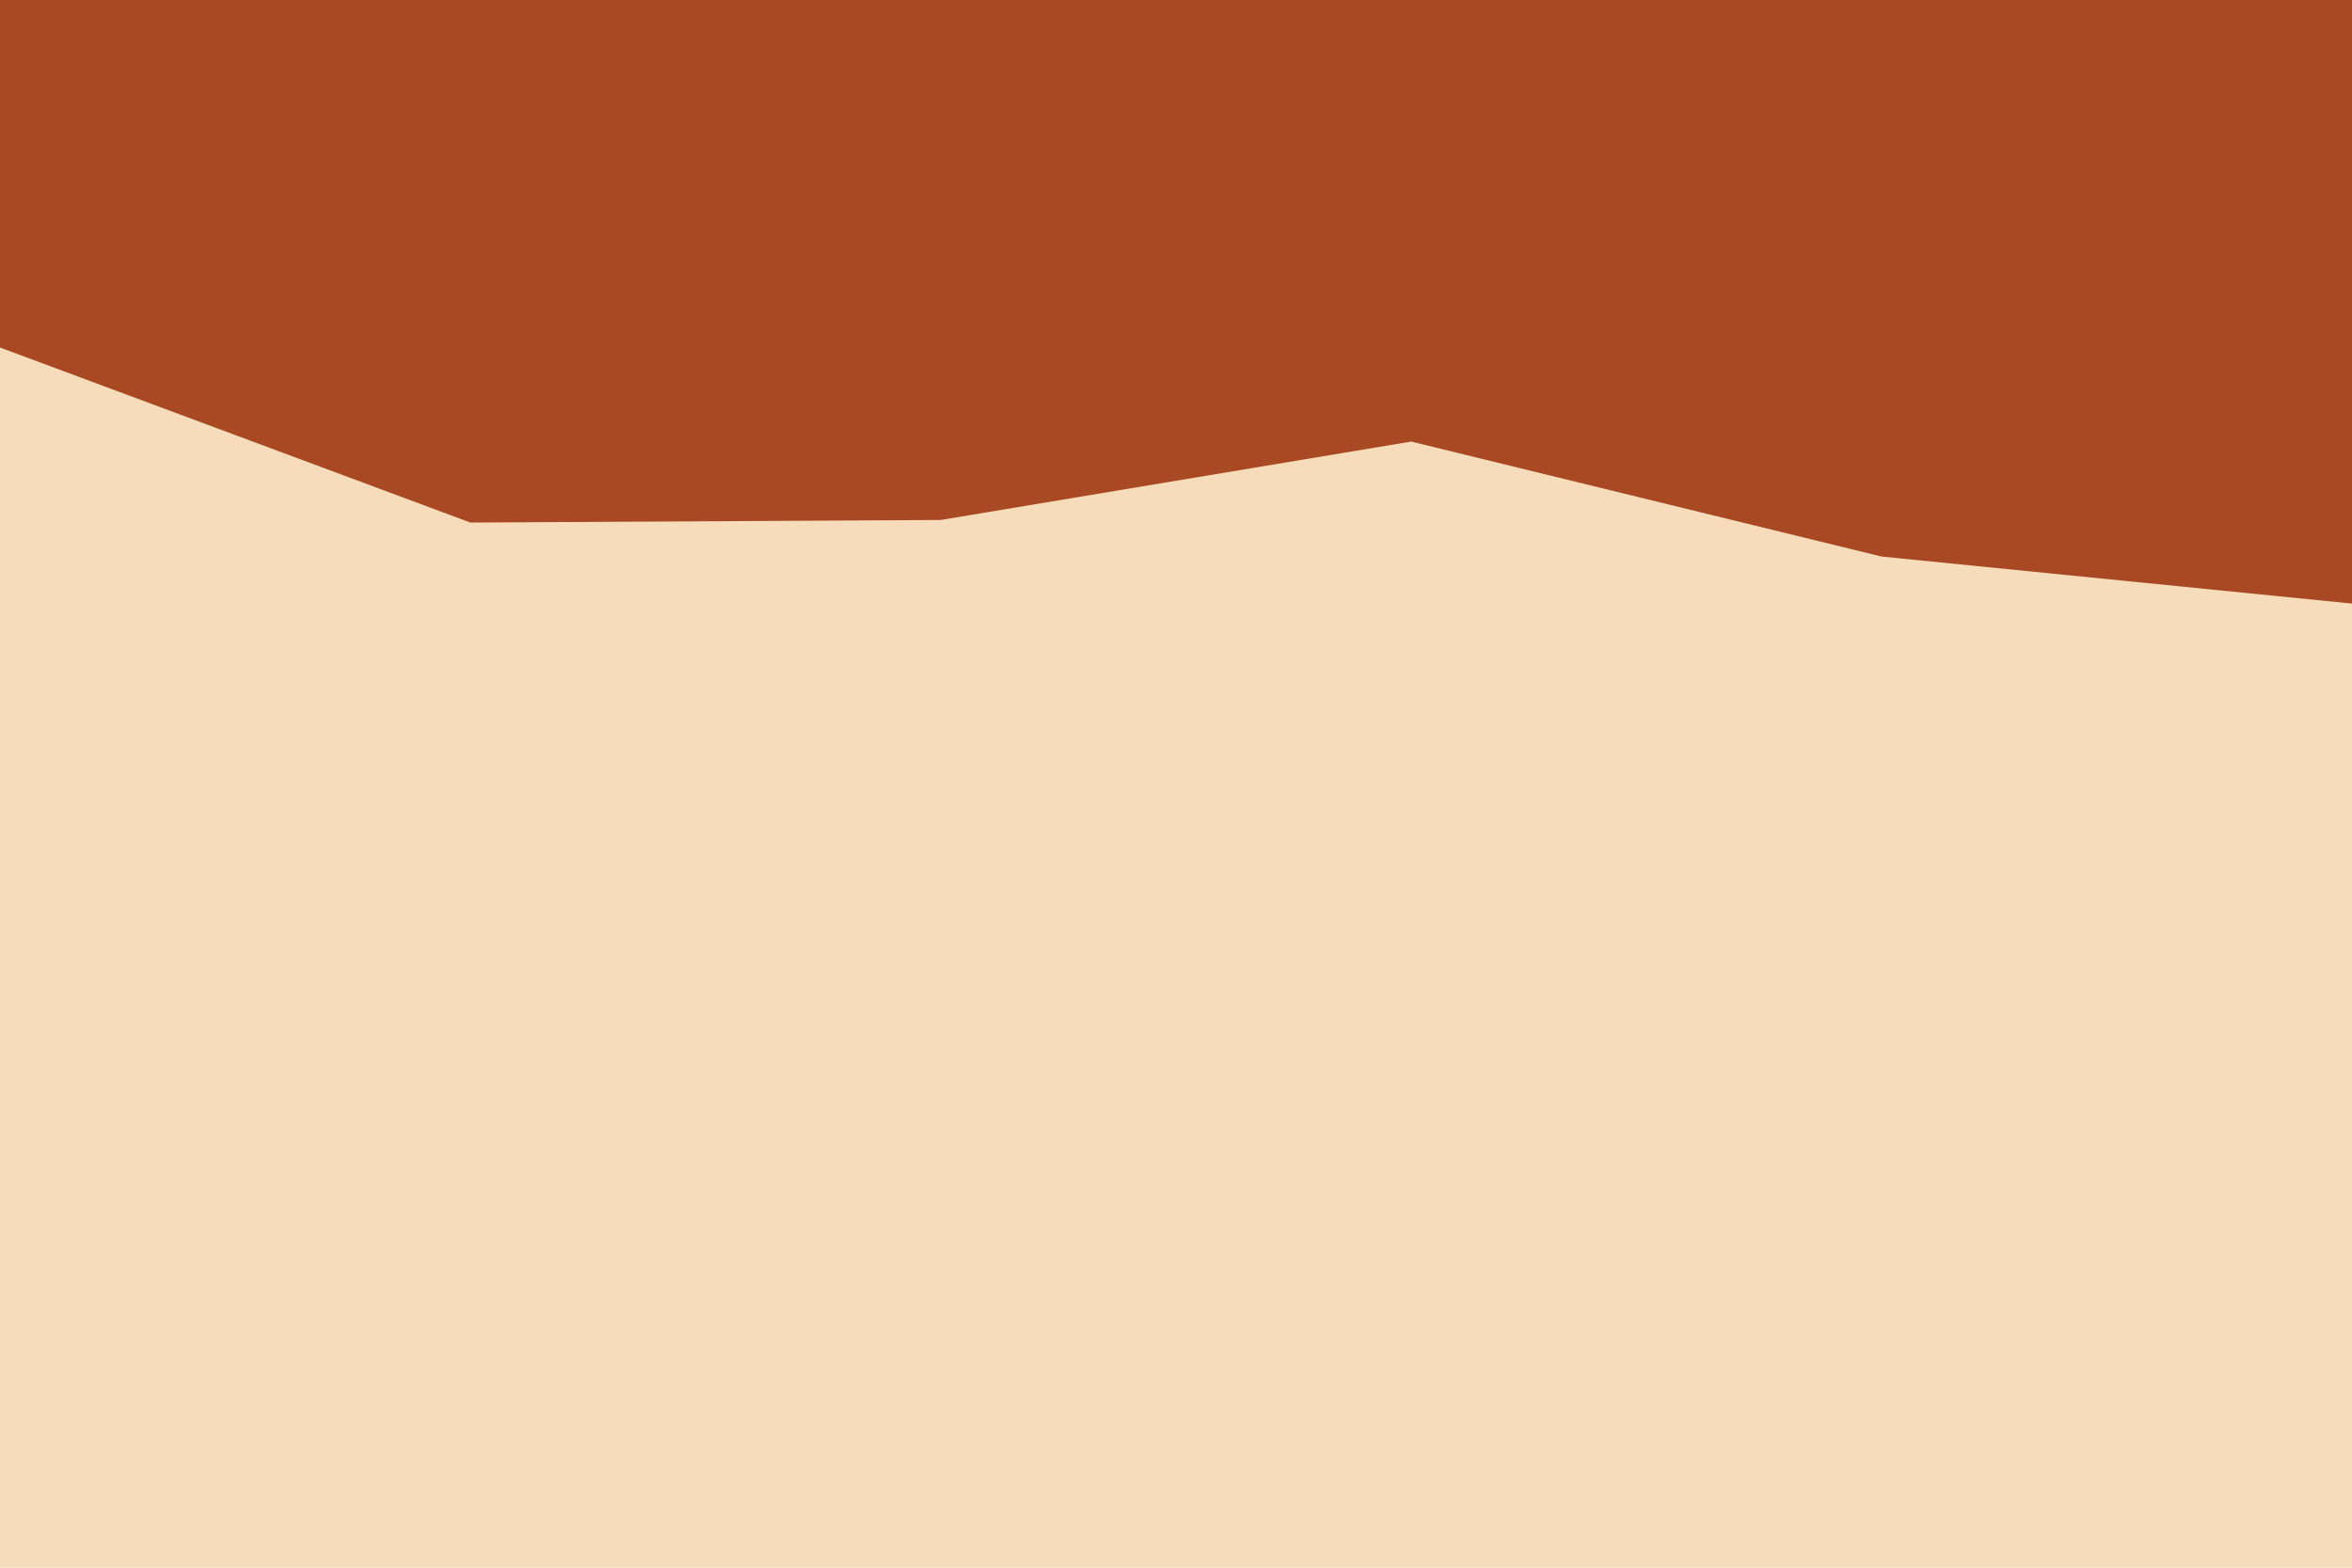 <svg id="visual" viewBox="0 0 900 600" width="900" height="600" xmlns="http://www.w3.org/2000/svg" xmlns:xlink="http://www.w3.org/1999/xlink" version="1.1"><rect x="0" y="0" width="900" height="600" fill="#f6dcba"></rect><path d="M0 133L180 200L360 199L540 169L720 213L900 231L900 0L720 0L540 0L360 0L180 0L0 0Z" fill="#a94923" stroke-linecap="square" stroke-linejoin="bevel"></path></svg>
